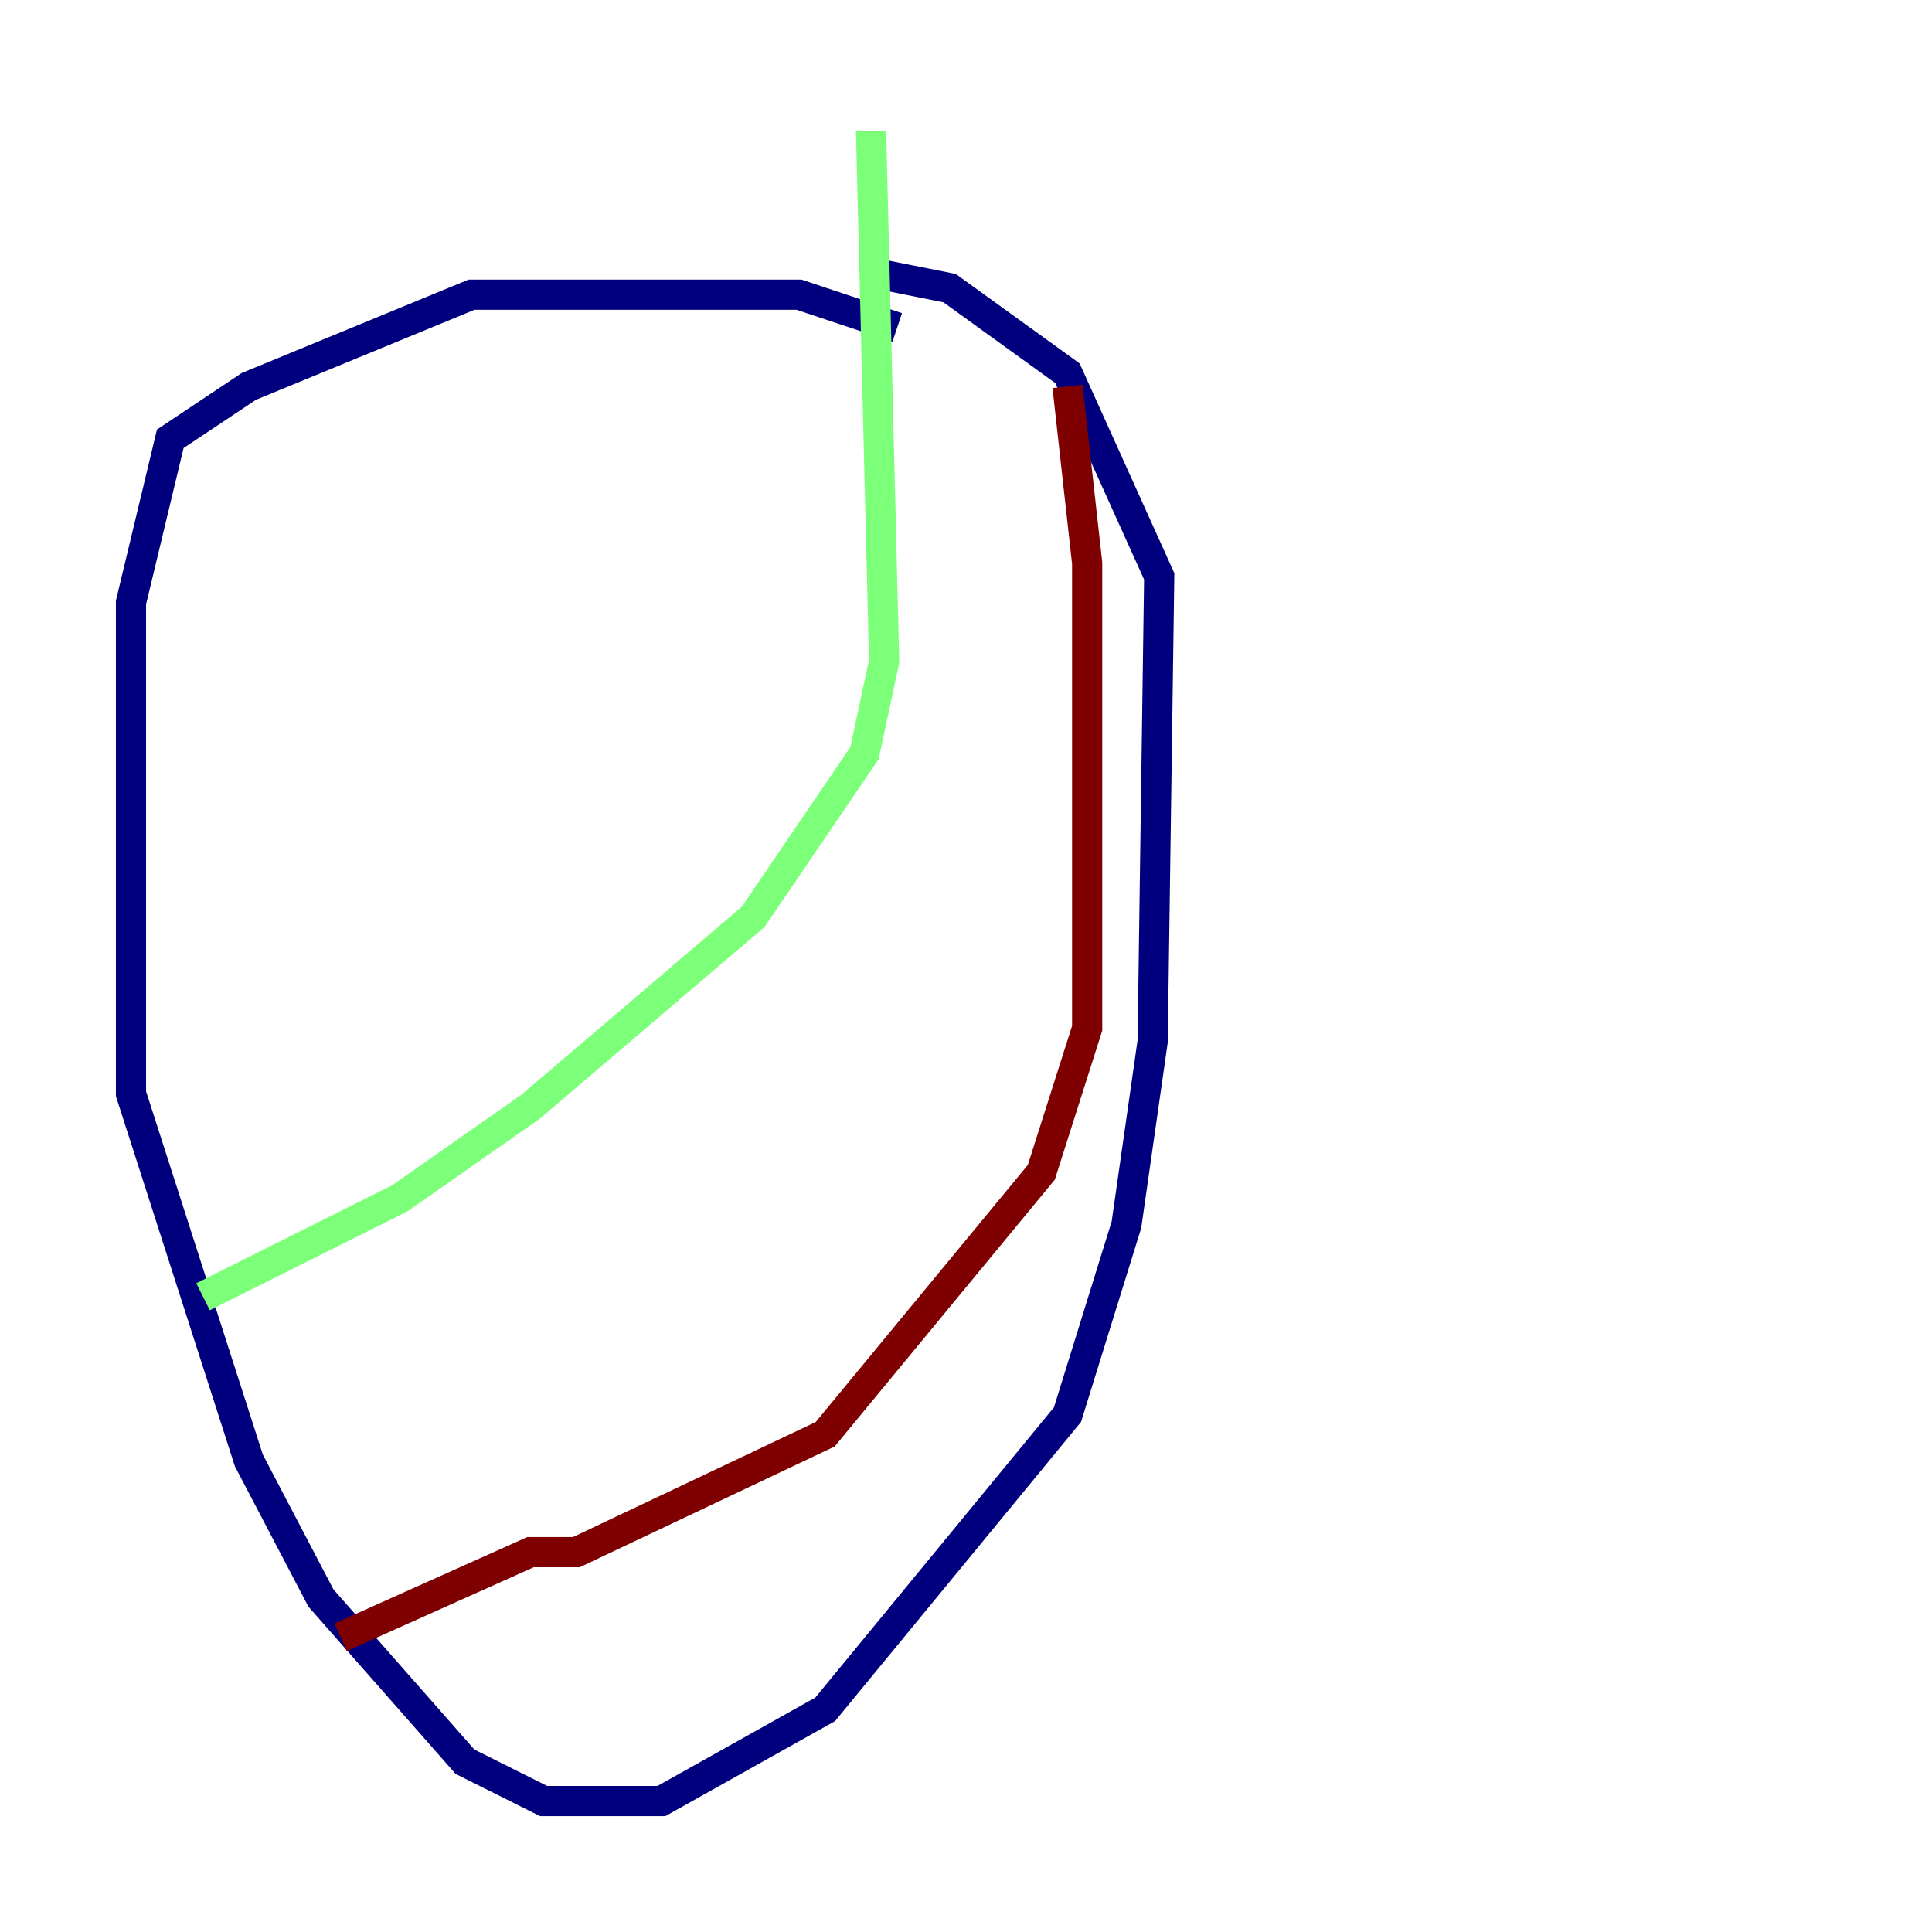 <?xml version="1.0" encoding="utf-8" ?>
<svg baseProfile="tiny" height="128" version="1.2" viewBox="0,0,128,128" width="128" xmlns="http://www.w3.org/2000/svg" xmlns:ev="http://www.w3.org/2001/xml-events" xmlns:xlink="http://www.w3.org/1999/xlink"><defs /><polyline fill="none" points="59.444,21.695 52.936,19.525 31.241,19.525 16.488,25.6 11.281,29.071 8.678,39.919 8.678,72.461 16.488,96.759 21.261,105.871 30.807,116.719 36.014,119.322 43.824,119.322 54.671,113.248 70.725,93.722 74.63,81.139 76.366,68.99 76.8,38.183 70.725,24.732 62.915,19.091 58.576,18.224" stroke="#00007f" stroke-width="2" /><polyline fill="none" points="13.451,85.912 26.468,79.403 35.146,73.329 49.898,60.746 57.275,49.898 58.576,43.824 57.709,8.678" stroke="#7cff79" stroke-width="2" /><polyline fill="none" points="70.725,25.6 72.027,37.315 72.027,68.122 68.99,77.668 54.671,95.024 38.183,102.834 35.146,102.834 22.563,108.475" stroke="#7f0000" stroke-width="2" /></svg>
